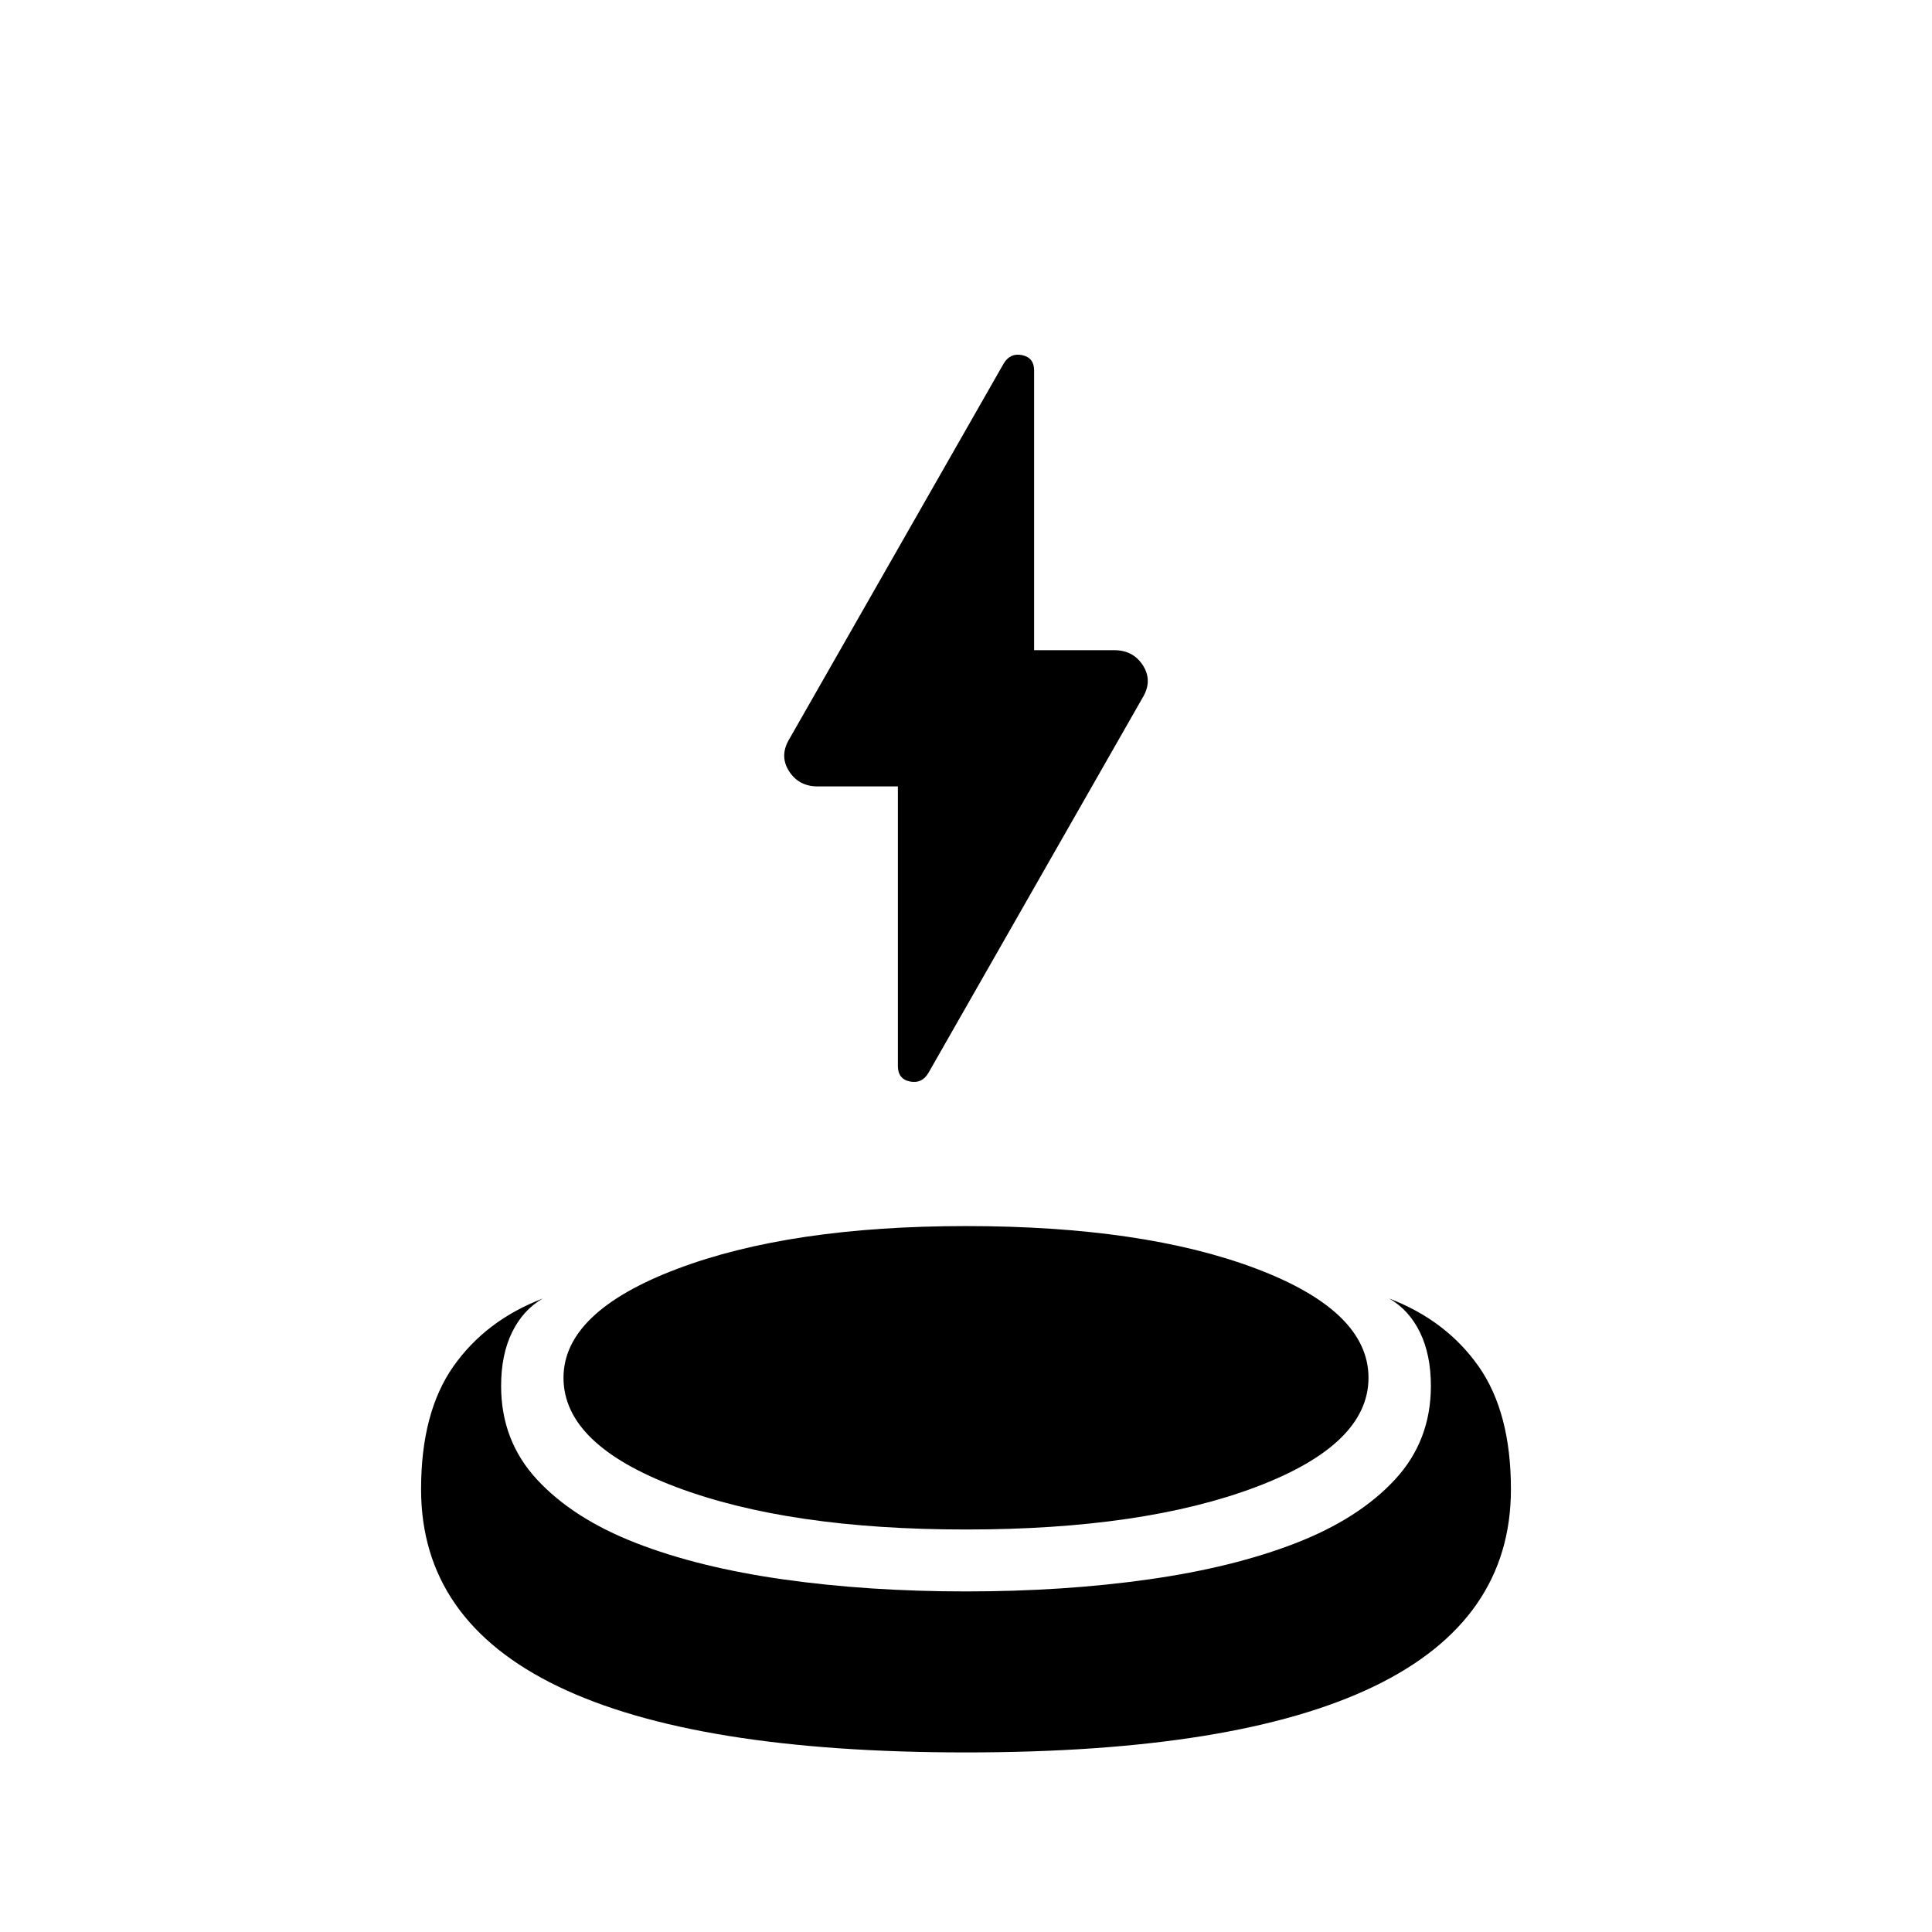 <svg xmlns="http://www.w3.org/2000/svg" height="24" viewBox="0 -960 960 960" width="24"><path d="M446.154-569.231h-39.846q-9.462 0-14.308-7.692-4.846-7.693.385-16.154l106.307-186.231q3.231-5.462 9.193-4.231 5.961 1.231 5.961 7.692v138.924h39.846q9.462 0 14.308 7.692t-.385 16.154L461.308-426.846q-3.231 5.461-9.193 4.231-5.961-1.231-5.961-7.693v-138.923Zm33.846 480q-134.692 0-202.731-32.807-68.038-32.808-68.038-97.962 0-38.231 16.077-61.077 16.077-22.846 44.384-33.692-9.846 5.692-15.269 16.807Q249-286.846 249-271.308q0 27.231 17.885 46.539 17.884 19.308 49.077 31.461 31.192 12.154 73.346 18.116 42.154 5.961 90.692 5.961 48.538 0 90.692-5.961 42.154-5.962 73.346-18.116 31.193-12.153 49.077-31.461Q711-244.077 711-271.308q0-15.538-5.423-26.654-5.423-11.115-15.269-16.807 28.307 10.846 44.384 33.692T750.769-220q0 65.154-68.038 97.962Q614.692-89.231 480-89.231ZM480-200q-88.154 0-144.077-21.115Q280-242.231 280-275.385q0-32.692 56.269-54.038Q392.538-350.769 480-350.769q88.154 0 144.077 21.115T680-275.385q0 33.154-55.923 54.27Q568.154-200 480-200Z"/></svg>
